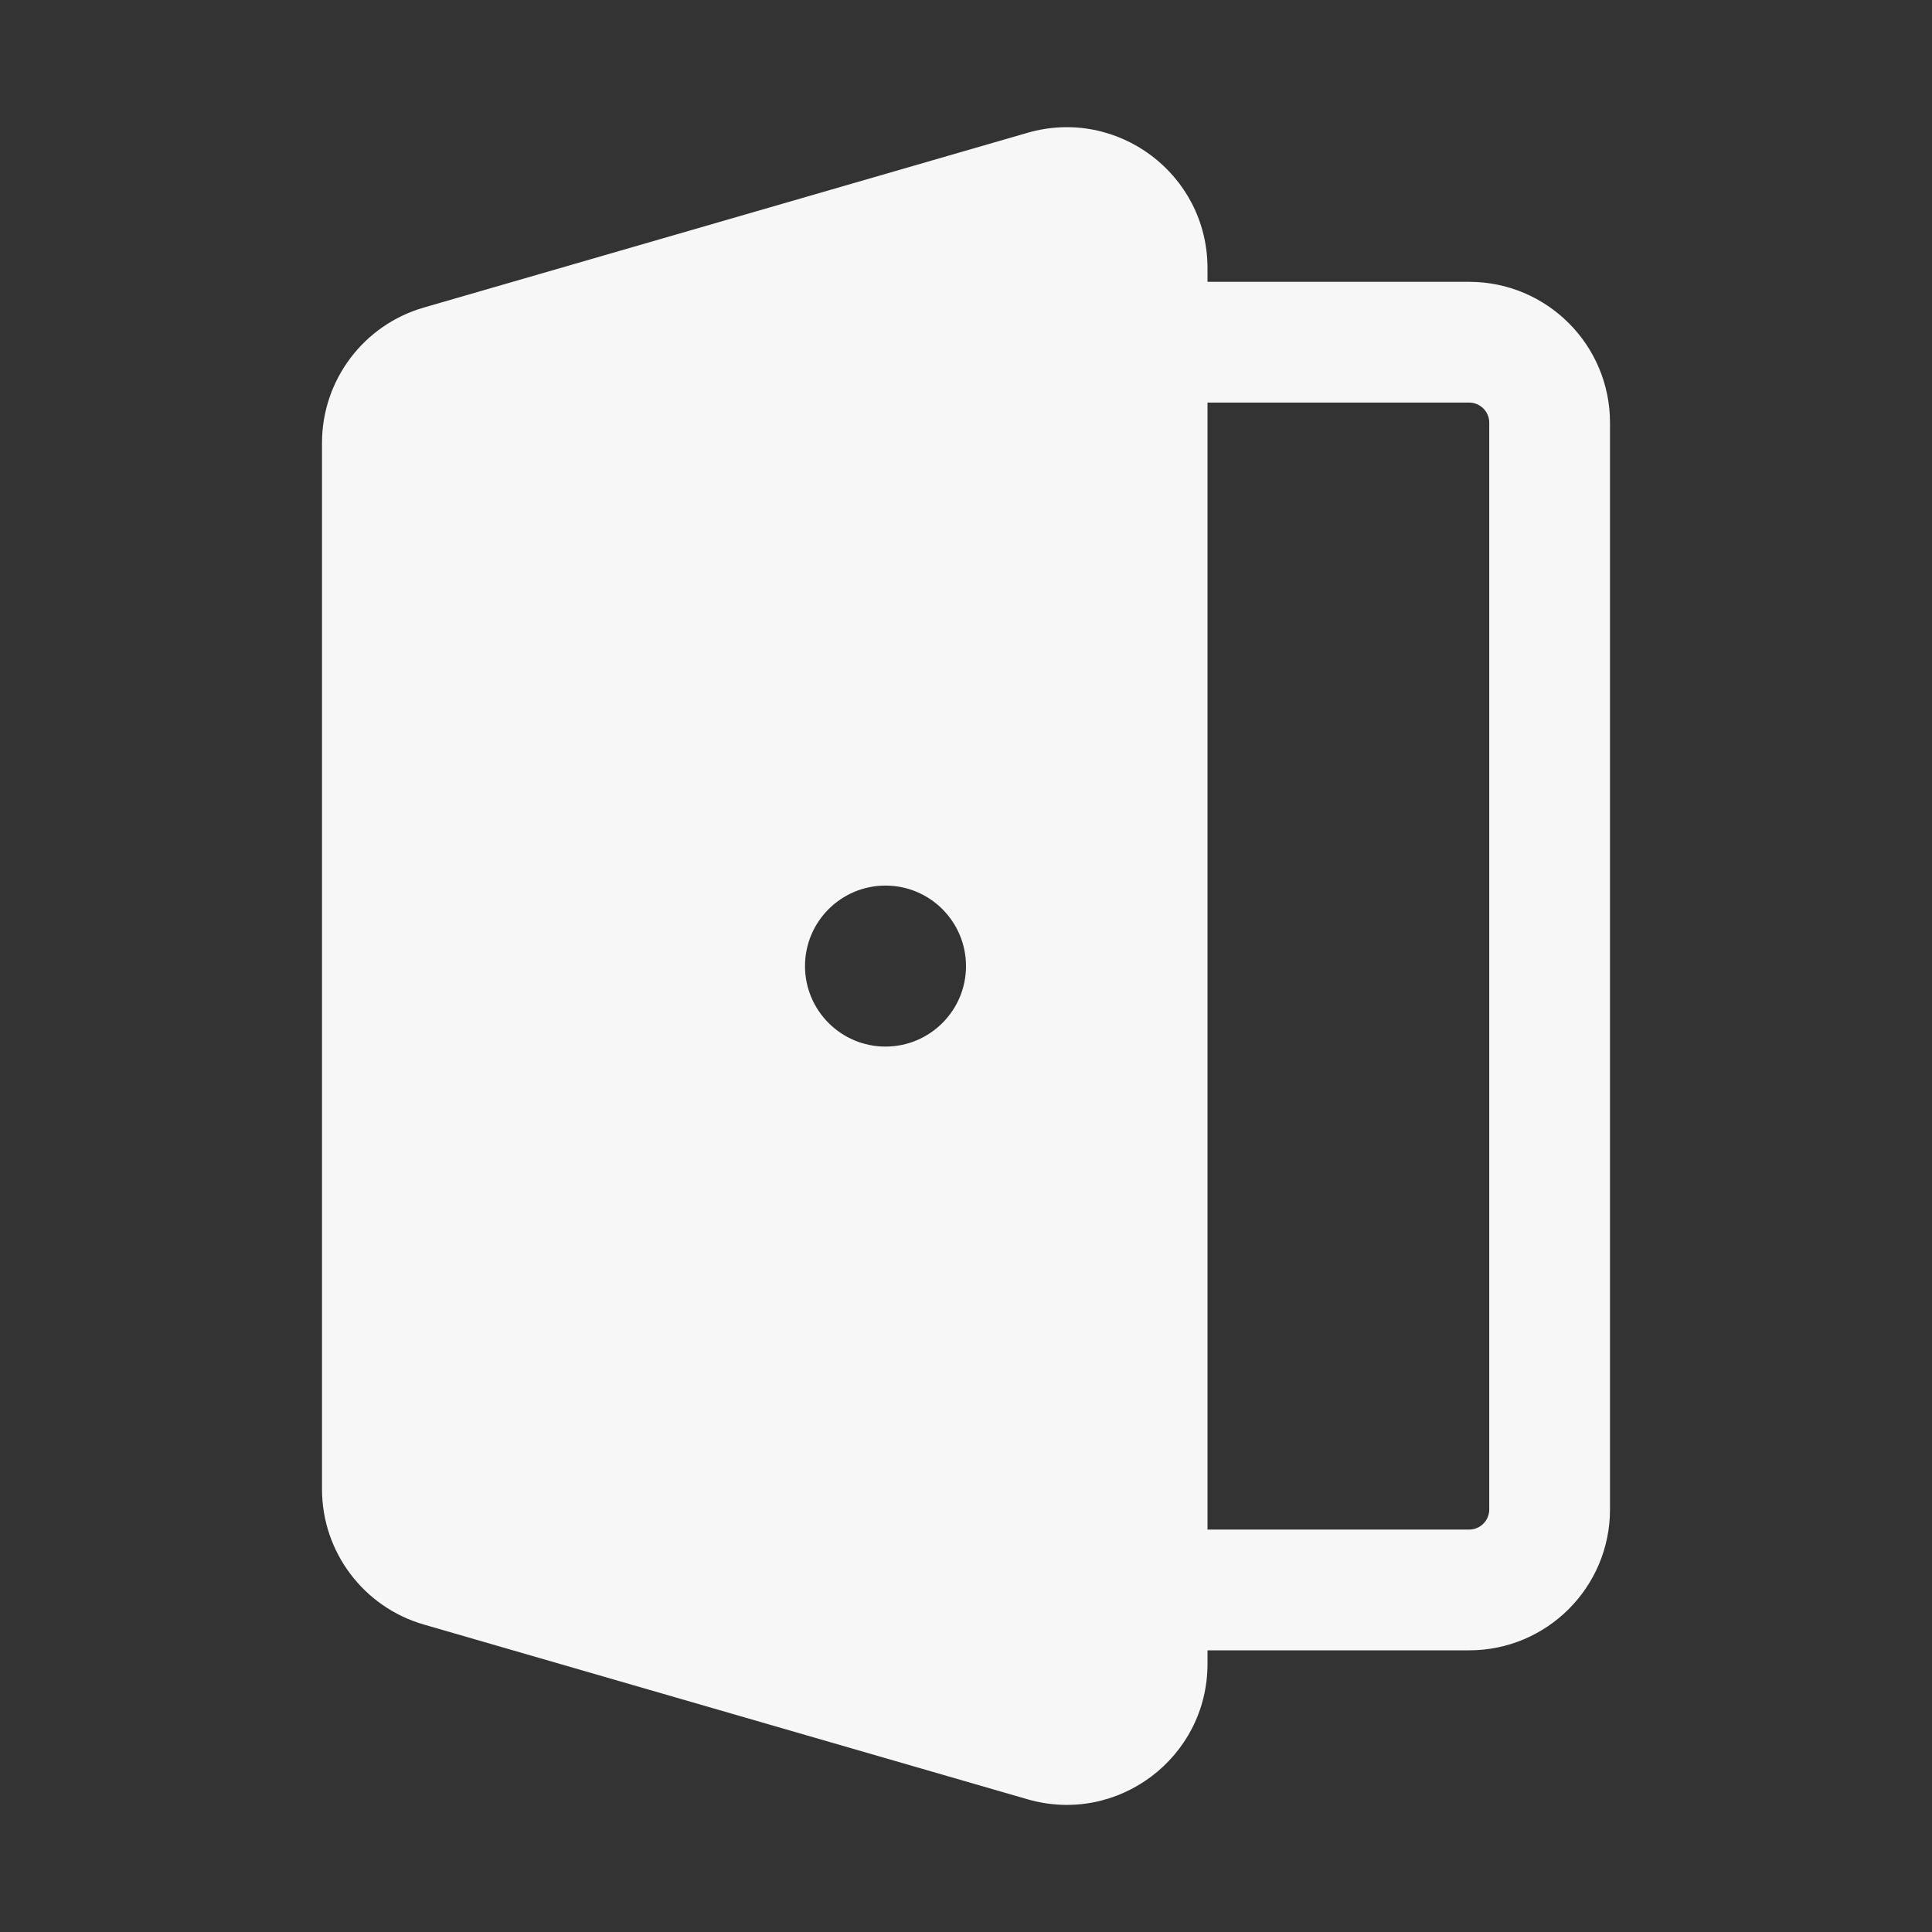 <svg width="24" height="24" viewBox="0 0 24 24" fill="none" xmlns="http://www.w3.org/2000/svg">
<rect x="0" y="0" width="24" height="24" fill="#333333" stroke="none"/>
<path fill-rule="evenodd" clip-rule="evenodd" d="M12.763 1.65C13.883 1.326 15 2.166 15 3.331V3.501H18.25C19.216 3.501 20 4.284 20 5.251V18.751C20 19.718 19.216 20.501 18.25 20.501H15V20.67C15 21.835 13.883 22.675 12.763 22.351L5.263 20.18C4.515 19.963 4 19.278 4 18.499V5.502C4 4.723 4.515 4.038 5.263 3.821L12.763 1.65ZM15 19.001H18.25C18.388 19.001 18.5 18.889 18.5 18.751V5.251C18.5 5.113 18.388 5.001 18.25 5.001H15V19.001ZM12 12.001C12 12.553 11.552 13.001 11 13.001C10.448 13.001 10 12.553 10 12.001C10 11.449 10.448 11.001 11 11.001C11.552 11.001 12 11.449 12 12.001Z" fill="white" fill-opacity="0.96"/>
</svg>
